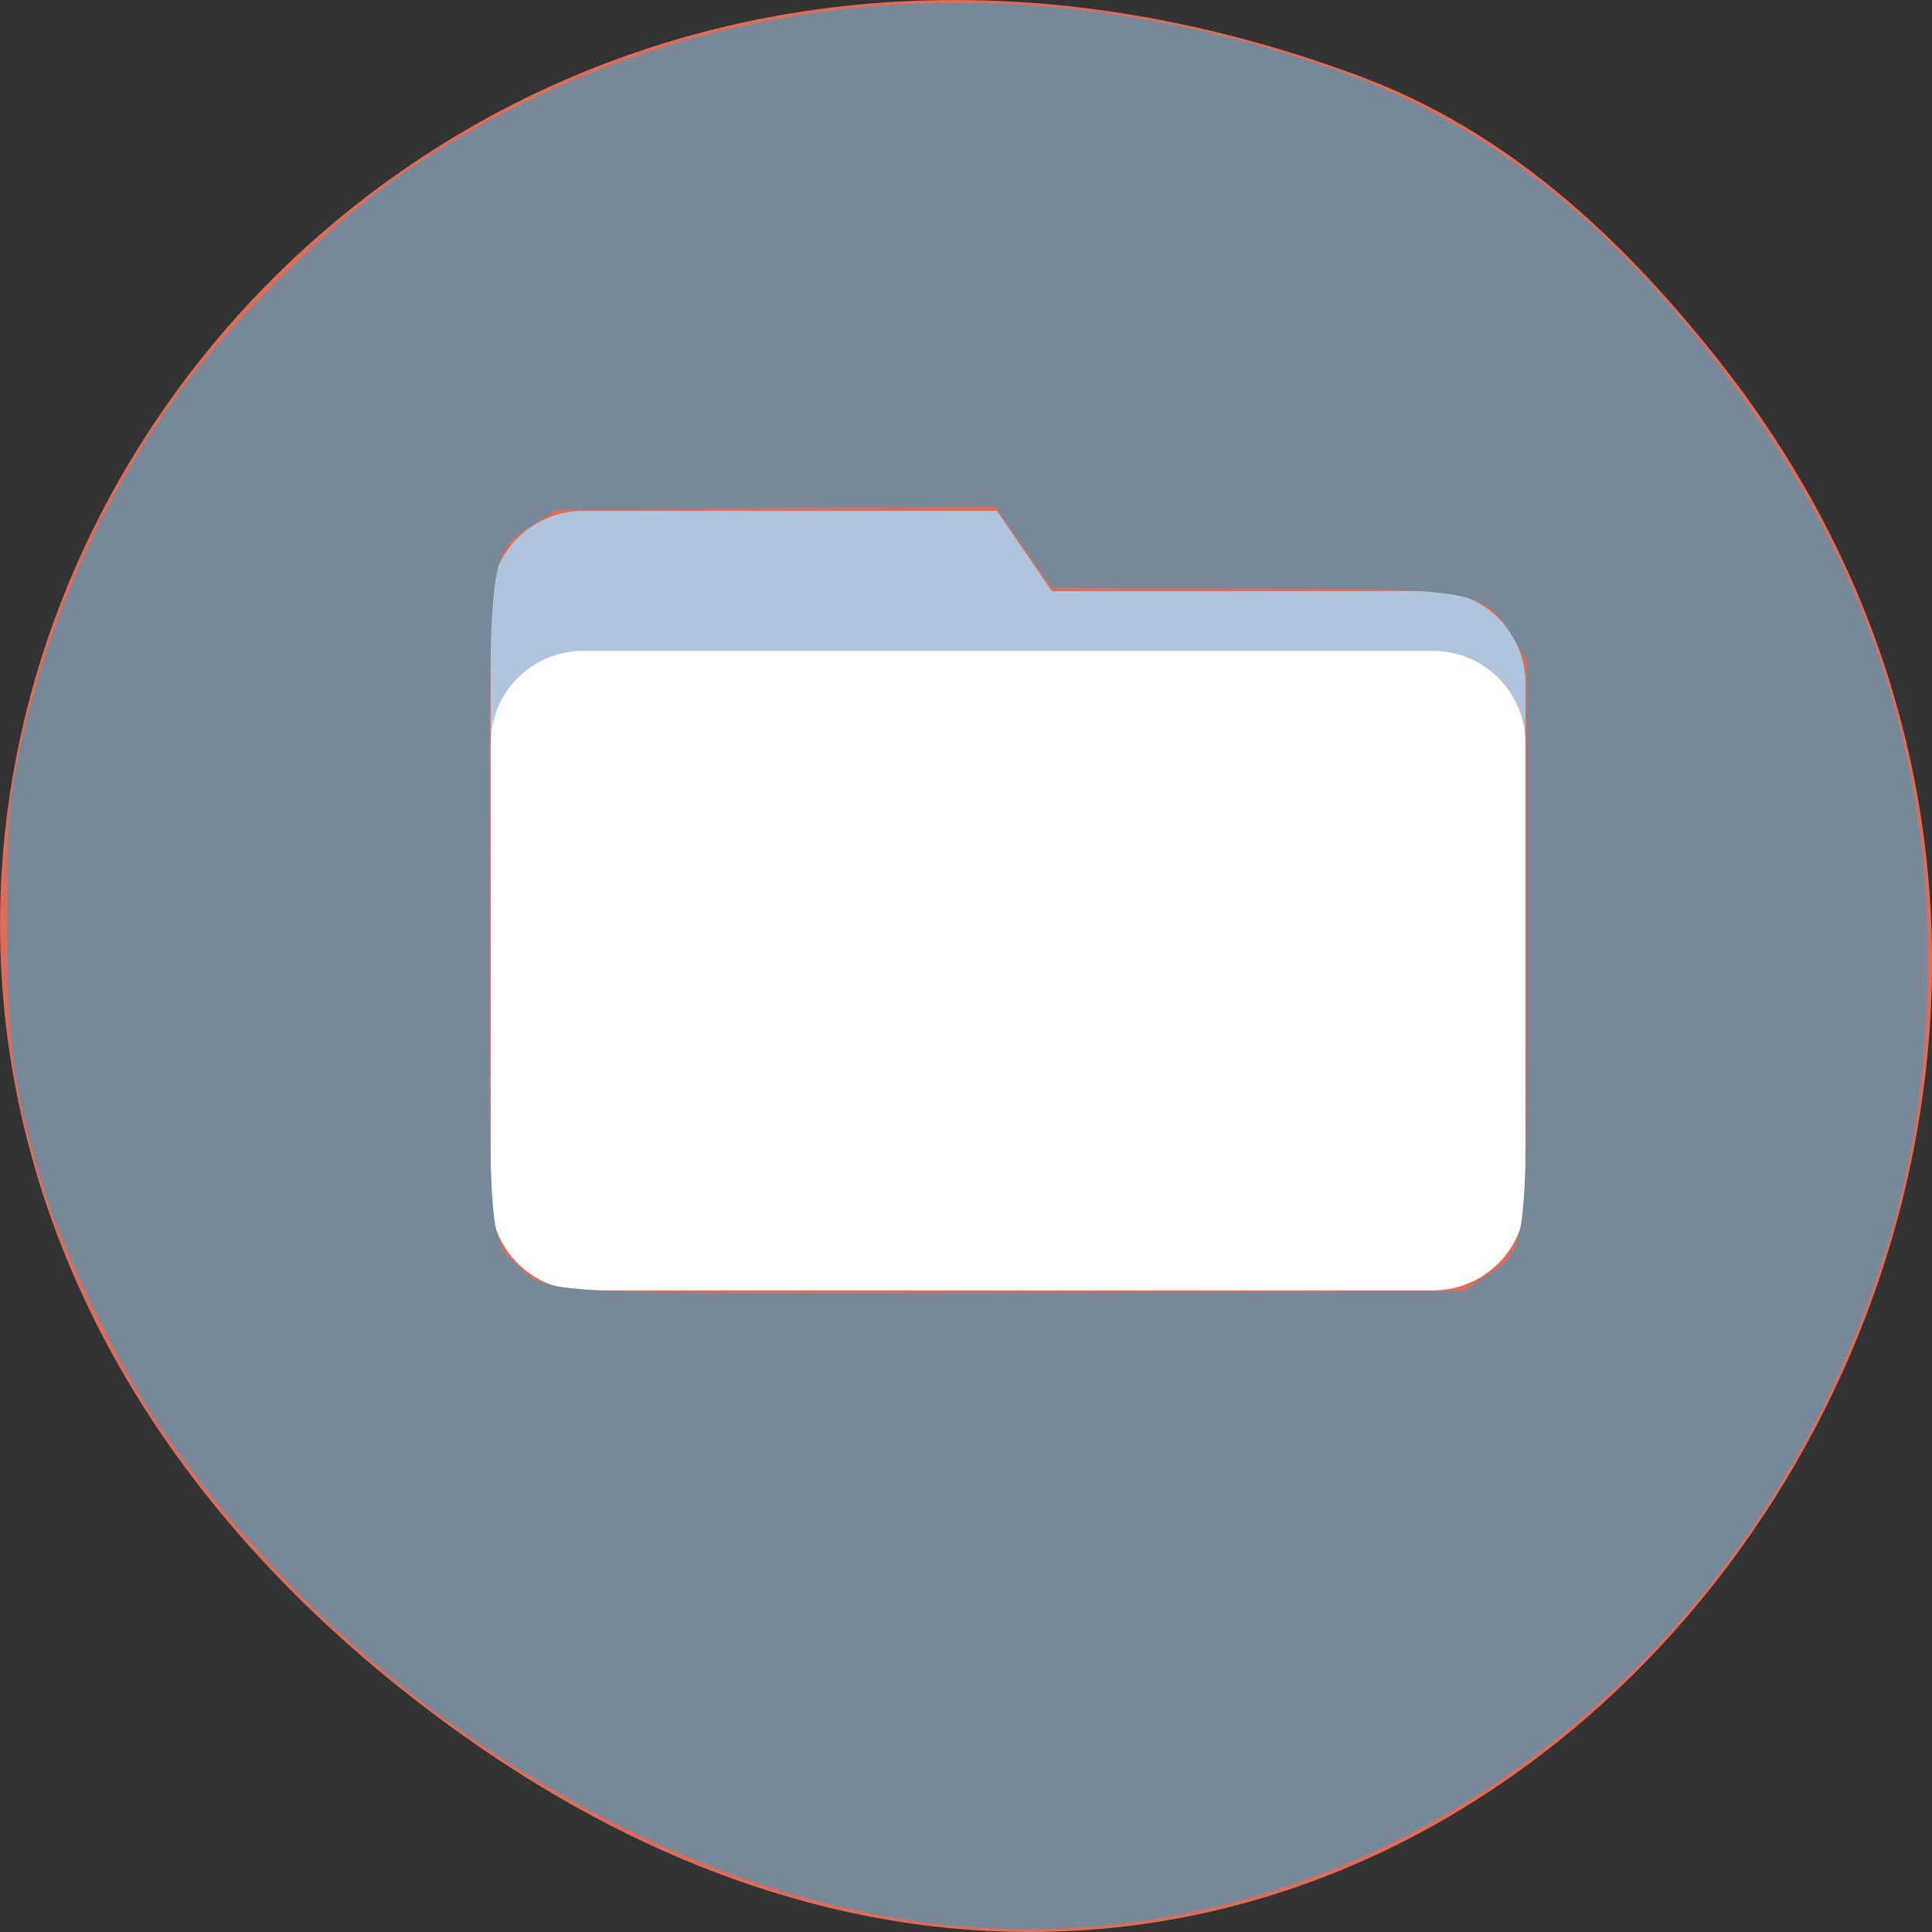 
<svg xmlns="http://www.w3.org/2000/svg" xmlns:xlink="http://www.w3.org/1999/xlink" width="48px" height="48px" viewBox="0 0 48 48" version="1.1">
<rect x="0" y="0" width="48" height="48" fill="#333333" stroke="none"/>
<g id="surface1">
<path style=" stroke:none;fill-rule:nonzero;fill:rgb(86.667%,42.745%,35.686%);fill-opacity:1;" d="M 42.715 8.973 C 59.109 29.754 34.312 61.207 10.086 42.055 C -12.859 23.918 6.914 -8.113 33.789 1.895 C 37.48 3.27 40.32 5.938 42.715 8.973 Z M 42.715 8.973 "/>
<path style=" stroke:none;fill-rule:nonzero;fill:rgb(69.02%,76.863%,87.059%);fill-opacity:1;" d="M 14.484 12.695 L 24.77 12.695 L 26.133 14.688 L 35.605 14.688 C 36.879 14.688 37.898 15.711 37.898 16.98 L 37.898 27.039 C 37.898 28.312 36.879 29.336 35.605 29.336 L 14.484 29.336 C 13.215 29.336 12.191 28.312 12.191 27.039 L 12.191 14.988 C 12.191 13.719 13.215 12.695 14.484 12.695 Z M 14.484 12.695 "/>
<path style=" stroke:none;fill-rule:nonzero;fill:rgb(100%,100%,100%);fill-opacity:1;" d="M 14.484 16.172 L 35.605 16.172 C 36.875 16.172 37.898 17.199 37.898 18.465 L 37.898 29.766 C 37.898 31.031 36.875 32.059 35.605 32.059 L 14.484 32.059 C 13.219 32.059 12.191 31.031 12.191 29.766 L 12.191 18.465 C 12.191 17.199 13.219 16.172 14.484 16.172 Z M 14.484 16.172 "/>
<path style=" stroke:none;fill-rule:nonzero;fill:rgb(46.667%,53.333%,60%);fill-opacity:1;" d="M 22.867 47.75 C 15.812 46.781 8.387 41.934 3.926 35.379 C 2.984 33.996 1.578 31.125 1.121 29.641 C 0.324 27.082 0.172 26.012 0.176 22.91 C 0.18 20.457 0.223 19.832 0.473 18.691 C 1.121 15.699 2.309 12.906 4.008 10.371 C 5.398 8.293 8.195 5.504 10.277 4.125 C 16.977 -0.316 25.223 -1.141 33.383 1.812 C 36.75 3.031 39.664 5.258 42.406 8.703 C 46.316 13.613 48.09 18.836 47.875 24.777 C 47.762 27.844 47.246 30.289 46.121 33.094 C 42.133 43.027 32.535 49.078 22.867 47.75 Z M 36.887 31.727 C 37.965 31.012 37.934 31.246 37.934 23.379 L 37.934 16.414 L 37.621 15.883 C 36.895 14.652 36.758 14.629 31.027 14.617 L 26.133 14.605 L 24.719 12.582 L 19.266 12.625 L 13.809 12.664 L 13.238 13.043 C 12.125 13.777 12.16 13.461 12.156 22.422 C 12.152 30.965 12.141 30.773 12.887 31.477 C 13.605 32.152 13.434 32.145 25.289 32.113 L 36.348 32.082 Z M 36.887 31.727 "/>
</g>
</svg>
